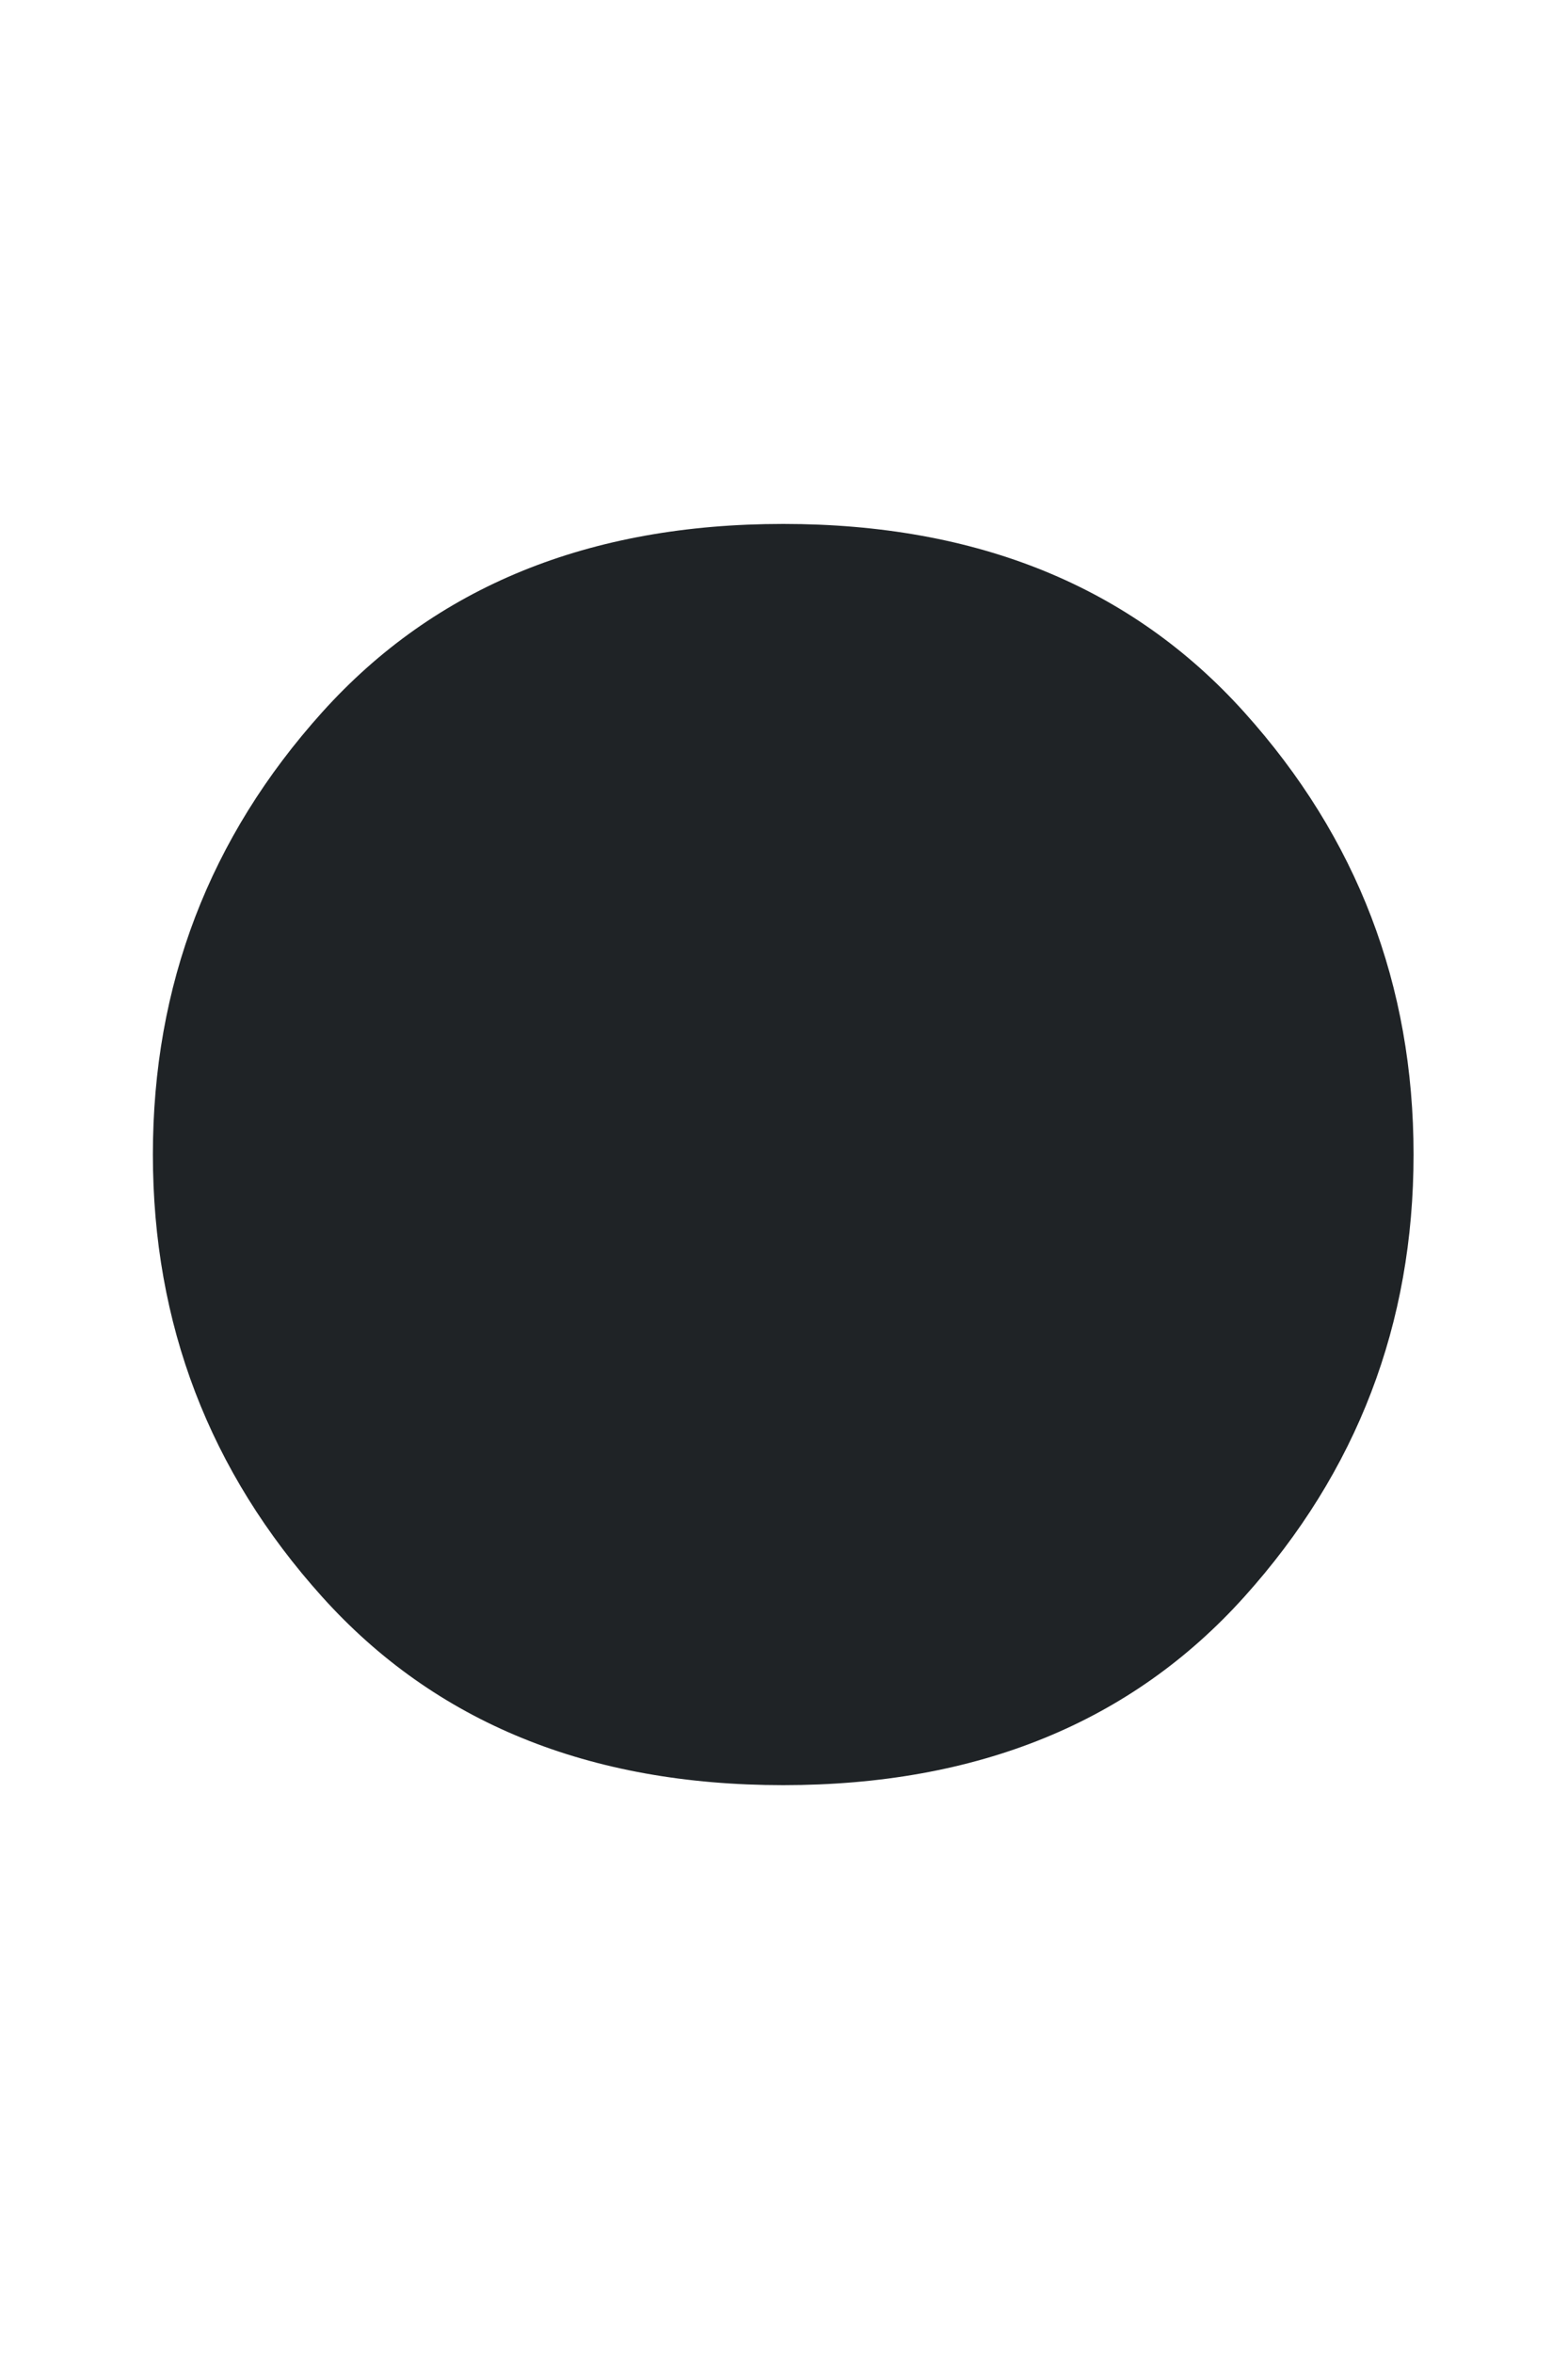 <svg width="2" height="3" viewBox="0 0 2 3" fill="none" xmlns="http://www.w3.org/2000/svg">
<path d="M1.803 1.472C1.803 1.688 1.731 1.876 1.587 2.036C1.443 2.196 1.247 2.276 0.999 2.276C0.751 2.276 0.555 2.196 0.411 2.036C0.267 1.876 0.195 1.688 0.195 1.472C0.195 1.256 0.267 1.068 0.411 0.908C0.555 0.748 0.751 0.668 0.999 0.668C1.247 0.668 1.443 0.748 1.587 0.908C1.731 1.068 1.803 1.256 1.803 1.472Z" fill="#1F2326"/>
</svg>
